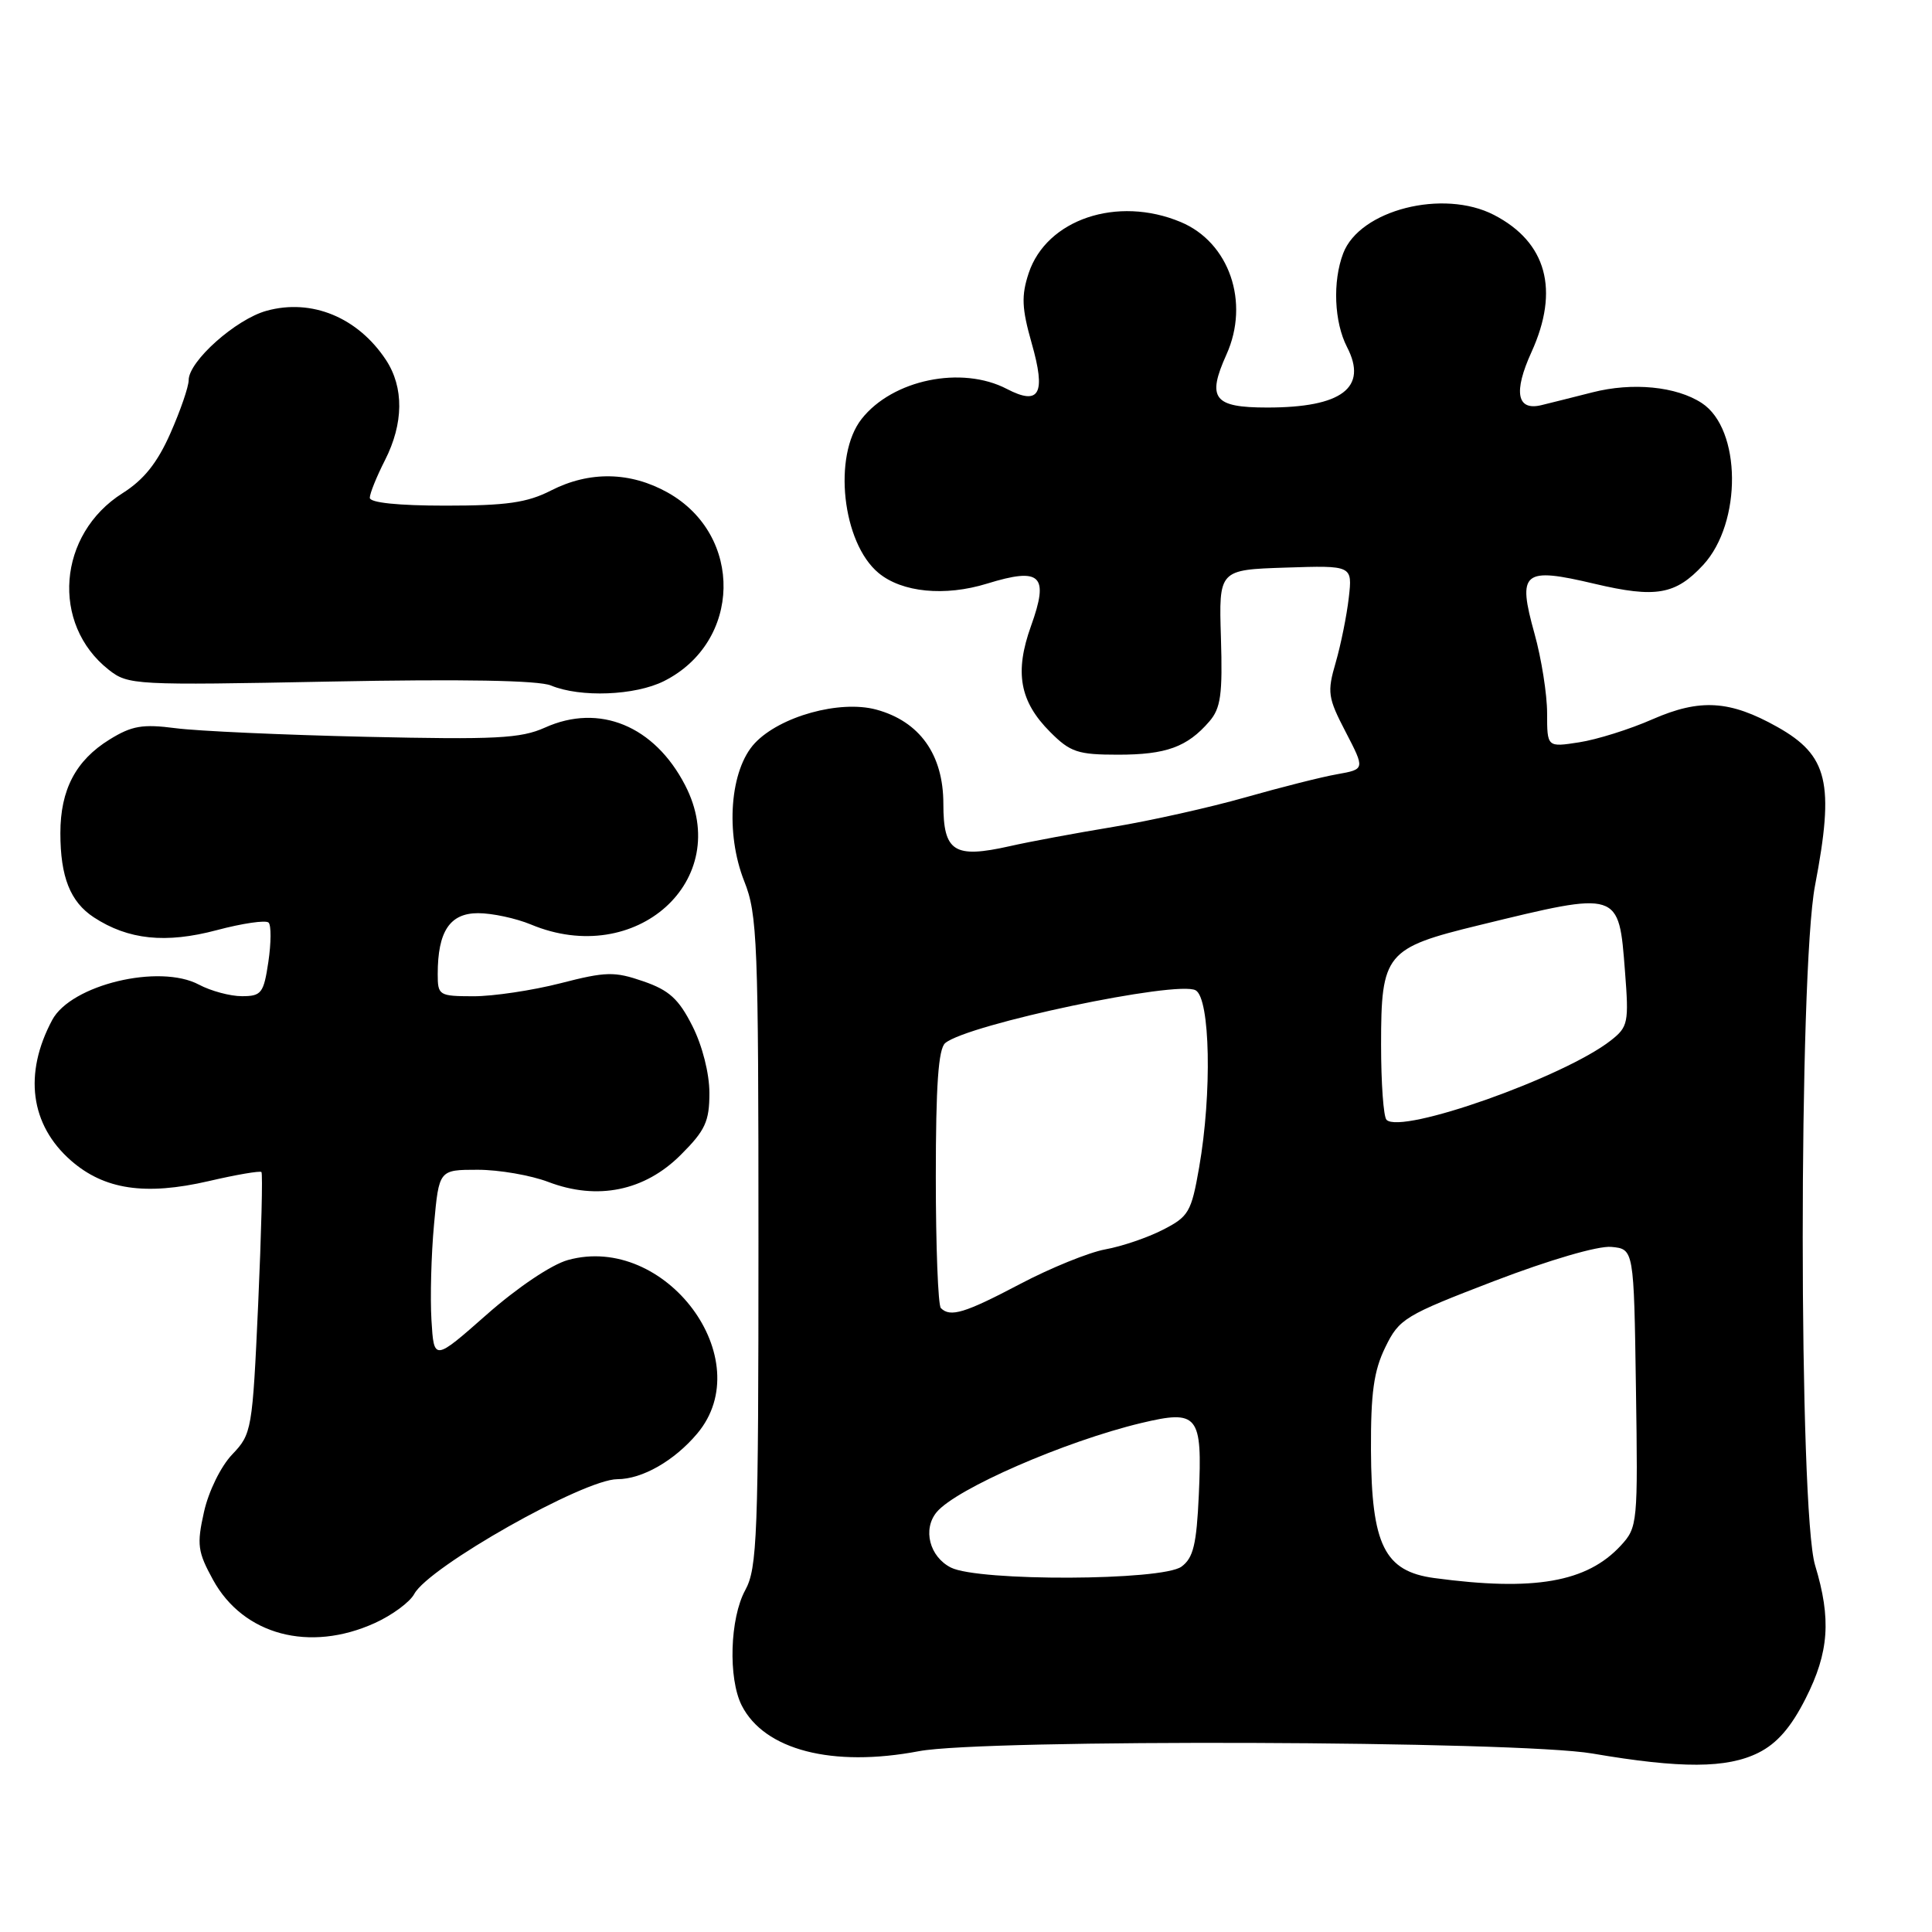 <?xml version="1.0" encoding="UTF-8" standalone="no"?>
<!DOCTYPE svg PUBLIC "-//W3C//DTD SVG 1.1//EN" "http://www.w3.org/Graphics/SVG/1.1/DTD/svg11.dtd" >
<svg xmlns="http://www.w3.org/2000/svg" xmlns:xlink="http://www.w3.org/1999/xlink" version="1.1" viewBox="0 0 256 256">
 <g >
 <path fill="currentColor"
d=" M 233.00 232.25 C 235.46 231.02 237.32 228.89 239.25 225.07 C 242.36 218.94 242.67 214.53 240.51 207.41 C 238.33 200.23 238.32 128.70 240.50 117.34 C 243.10 103.74 242.23 100.10 235.50 96.32 C 229.21 92.79 225.28 92.55 218.98 95.30 C 215.97 96.63 211.59 98.00 209.25 98.36 C 205.00 99.02 205.00 99.02 205.00 94.50 C 205.00 92.01 204.25 87.26 203.33 83.96 C 201.04 75.73 201.79 75.11 211.31 77.36 C 219.41 79.27 222.02 78.81 225.68 74.86 C 230.85 69.26 230.75 56.85 225.50 53.41 C 222.13 51.20 216.32 50.63 211.00 51.99 C 208.53 52.62 205.49 53.38 204.26 53.68 C 200.99 54.48 200.51 51.96 202.93 46.65 C 206.67 38.43 204.94 32.09 197.96 28.48 C 191.23 25.00 180.16 27.82 177.98 33.57 C 176.56 37.30 176.78 42.67 178.49 45.99 C 181.28 51.37 177.81 54.00 167.92 54.00 C 160.81 54.00 159.89 52.80 162.51 46.98 C 165.63 40.06 162.89 32.11 156.45 29.42 C 148.04 25.90 138.66 29.07 136.30 36.21 C 135.32 39.19 135.39 40.85 136.70 45.47 C 138.62 52.19 137.75 53.79 133.42 51.54 C 127.43 48.41 118.27 50.30 114.17 55.51 C 110.33 60.39 111.60 71.93 116.41 75.92 C 119.51 78.50 125.20 79.06 130.80 77.33 C 137.93 75.13 139.04 76.21 136.61 82.96 C 134.41 89.09 135.11 92.95 139.16 97.00 C 141.82 99.67 142.82 100.00 148.14 100.00 C 154.52 100.00 157.31 98.99 160.24 95.60 C 161.76 93.84 162.01 92.03 161.78 84.50 C 161.50 75.50 161.50 75.50 170.35 75.21 C 179.21 74.92 179.21 74.92 178.72 79.21 C 178.45 81.57 177.67 85.42 176.99 87.78 C 175.84 91.72 175.94 92.44 178.31 96.99 C 180.87 101.93 180.87 101.93 177.18 102.59 C 175.16 102.94 169.68 104.33 165.00 105.66 C 160.32 106.99 152.45 108.75 147.50 109.57 C 142.55 110.39 136.39 111.53 133.81 112.12 C 126.42 113.78 125.00 112.88 125.00 106.51 C 125.00 99.98 121.86 95.58 116.09 94.02 C 111.27 92.73 103.37 94.91 100.02 98.47 C 96.72 101.99 96.08 110.37 98.62 116.78 C 100.36 121.14 100.50 124.79 100.50 164.50 C 100.50 203.57 100.34 207.79 98.75 210.70 C 96.71 214.43 96.47 222.39 98.28 225.98 C 101.28 231.89 110.29 234.22 121.77 232.04 C 130.39 230.41 201.08 230.65 211.00 232.35 C 222.75 234.36 228.83 234.33 233.00 232.25 Z  M 49.67 215.06 C 51.96 214.02 54.31 212.29 54.89 211.21 C 56.81 207.62 77.35 196.01 81.80 196.00 C 85.09 196.00 89.35 193.56 92.38 189.96 C 100.66 180.13 88.18 163.38 75.25 166.96 C 73.08 167.56 68.56 170.60 64.50 174.18 C 57.50 180.35 57.50 180.35 57.17 174.93 C 56.99 171.94 57.14 166.24 57.51 162.25 C 58.17 155.00 58.17 155.00 63.30 155.00 C 66.12 155.00 70.34 155.73 72.67 156.62 C 79.16 159.09 85.43 157.81 90.21 153.02 C 93.45 149.79 94.00 148.60 94.00 144.83 C 94.00 142.25 93.07 138.57 91.75 135.96 C 89.94 132.37 88.67 131.21 85.25 130.03 C 81.42 128.71 80.31 128.73 74.25 130.29 C 70.54 131.24 65.36 132.01 62.75 132.01 C 58.16 132.00 58.00 131.90 58.00 129.07 C 58.00 123.42 59.60 121.00 63.35 121.00 C 65.22 121.00 68.37 121.68 70.35 122.50 C 84.28 128.32 97.27 116.61 90.79 104.06 C 86.72 96.17 79.41 93.16 72.21 96.41 C 69.00 97.85 65.72 98.02 48.49 97.63 C 37.50 97.38 26.15 96.87 23.27 96.49 C 18.88 95.92 17.47 96.16 14.50 98.00 C 10.04 100.76 8.00 104.64 8.00 110.39 C 8.00 116.20 9.31 119.50 12.43 121.55 C 16.99 124.53 21.95 125.05 28.72 123.25 C 32.14 122.34 35.23 121.89 35.59 122.25 C 35.95 122.61 35.93 124.95 35.56 127.45 C 34.94 131.61 34.64 132.00 32.05 132.00 C 30.50 132.00 27.94 131.31 26.36 130.47 C 21.11 127.67 9.41 130.49 6.92 135.15 C 3.11 142.27 4.01 149.04 9.38 153.76 C 13.80 157.64 19.24 158.45 27.67 156.50 C 31.31 155.65 34.45 155.12 34.64 155.30 C 34.83 155.49 34.63 163.36 34.21 172.79 C 33.45 189.51 33.36 190.01 30.77 192.72 C 29.27 194.29 27.64 197.60 27.03 200.34 C 26.06 204.68 26.19 205.62 28.23 209.34 C 32.24 216.65 41.02 218.99 49.67 215.06 Z  M 87.98 90.25 C 98.27 85.08 98.56 70.94 88.50 65.28 C 83.53 62.49 78.11 62.39 73.00 65.00 C 69.85 66.61 67.11 67.00 59.04 67.00 C 52.76 67.00 49.00 66.61 49.00 65.96 C 49.00 65.39 49.90 63.16 51.00 61.00 C 53.49 56.11 53.54 51.34 51.14 47.69 C 47.41 42.05 41.30 39.53 35.32 41.18 C 31.25 42.30 25.00 47.87 25.00 50.37 C 25.00 51.24 23.91 54.40 22.58 57.41 C 20.85 61.33 19.06 63.57 16.24 65.35 C 7.64 70.78 6.71 82.69 14.41 88.75 C 16.98 90.77 17.80 90.82 43.78 90.31 C 61.27 89.97 71.36 90.15 73.00 90.83 C 76.89 92.45 84.15 92.17 87.98 90.25 Z  M 190.05 209.10 C 183.45 208.21 181.72 204.73 181.66 192.16 C 181.63 184.57 182.03 181.65 183.56 178.52 C 185.40 174.73 186.12 174.30 198.00 169.74 C 205.32 166.94 211.74 165.06 213.50 165.22 C 216.50 165.50 216.50 165.50 216.77 183.91 C 217.04 201.86 216.99 202.38 214.77 204.79 C 210.28 209.66 203.28 210.88 190.05 209.10 Z  M 126.00 207.71 C 123.17 206.28 122.23 202.64 124.11 200.37 C 126.68 197.27 141.14 190.97 151.21 188.56 C 158.76 186.76 159.33 187.46 158.85 198.07 C 158.55 204.66 158.12 206.44 156.55 207.59 C 153.98 209.47 129.67 209.56 126.00 207.71 Z  M 124.67 173.33 C 124.30 172.97 124.00 165.15 124.00 155.96 C 124.00 143.81 124.34 138.96 125.25 138.21 C 128.25 135.72 156.01 129.87 158.43 131.22 C 160.36 132.30 160.61 144.86 158.89 154.70 C 157.86 160.60 157.51 161.21 154.09 162.95 C 152.07 163.99 148.63 165.16 146.45 165.55 C 144.28 165.95 139.20 168.01 135.16 170.14 C 127.83 174.00 125.92 174.58 124.67 173.33 Z  M 183.72 148.38 C 183.32 147.99 183.00 143.52 183.00 138.44 C 183.00 126.33 183.59 125.61 196.00 122.59 C 214.67 118.04 214.49 117.98 215.32 128.72 C 215.85 135.51 215.73 136.07 213.45 137.86 C 207.28 142.71 185.69 150.36 183.72 148.38 Z "/>
</g>
</svg>